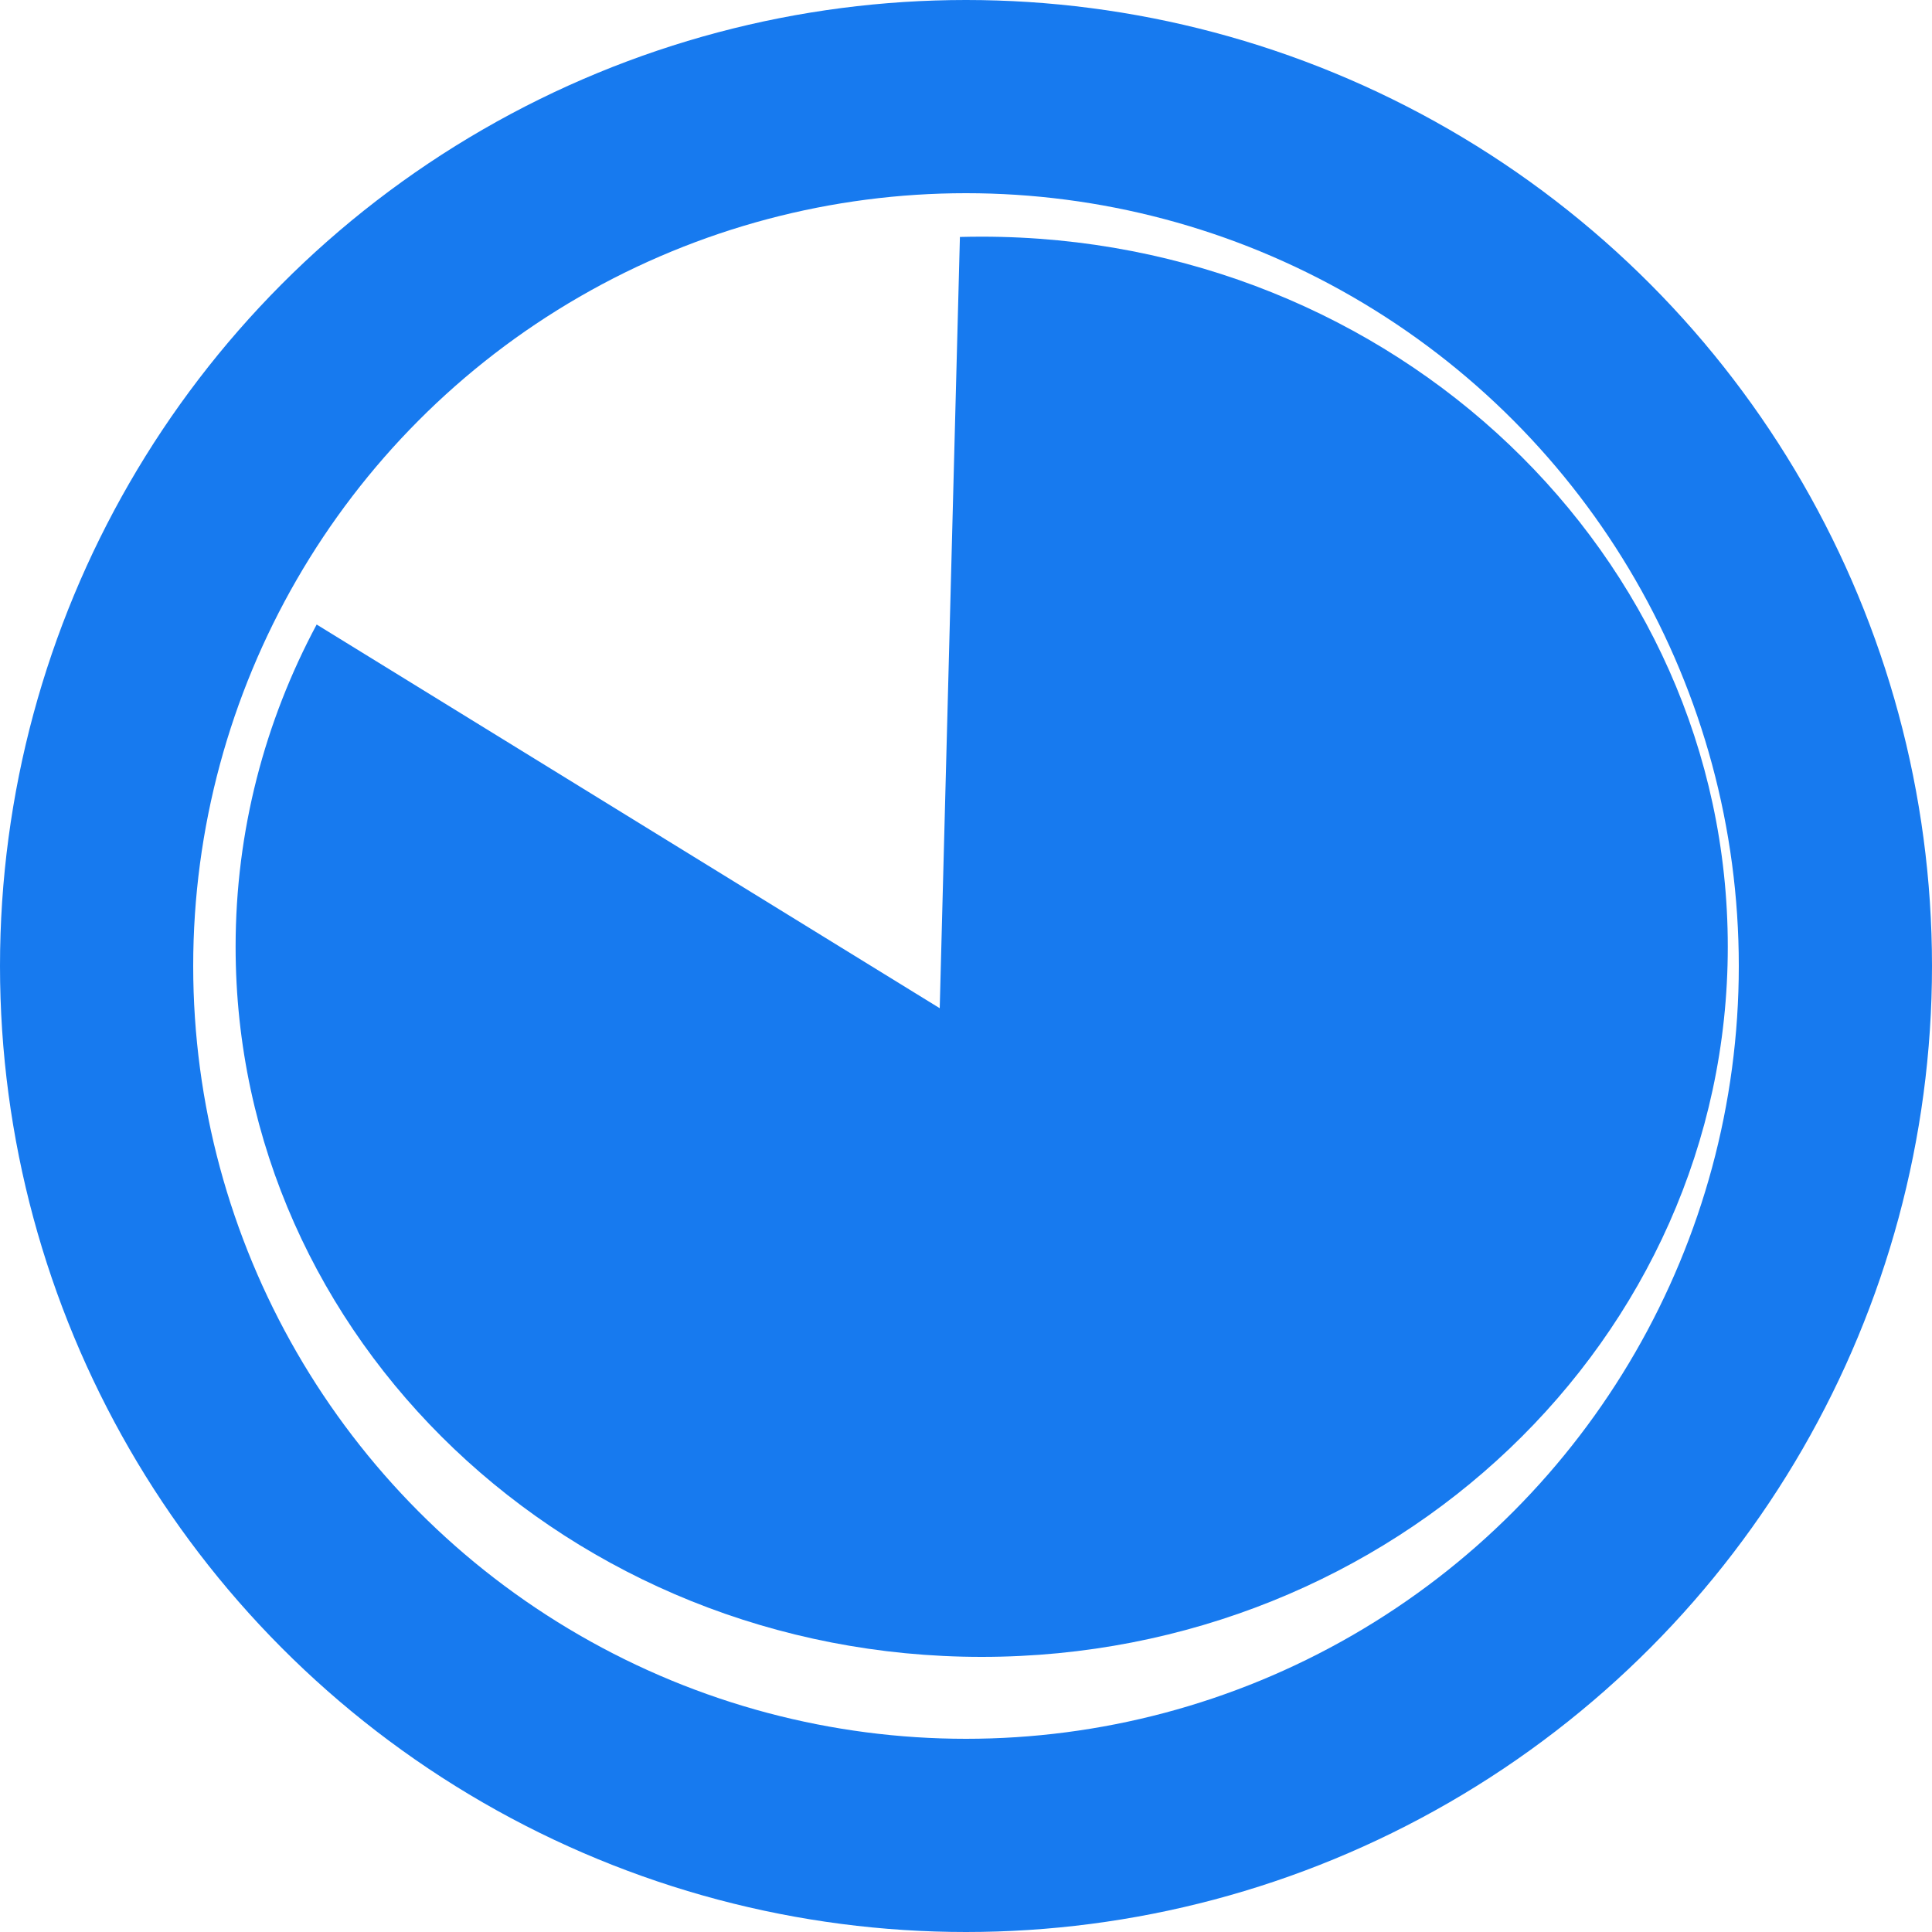 <svg width="20" height="20" viewBox="0 0 20 20" fill="none" xmlns="http://www.w3.org/2000/svg">
<circle cx="10" cy="10" r="9" stroke="#177AEF" stroke-width="2"/>
<path fill-rule="evenodd" clip-rule="evenodd" d="M3.278 6.465C2.742 7.467 2.439 8.6 2.439 9.801C2.439 13.861 5.897 17.152 10.162 17.152C14.428 17.152 17.886 13.861 17.886 9.801C17.886 5.741 14.428 2.45 10.162 2.45C10.087 2.45 10.012 2.451 9.937 2.453L9.728 10.437L3.278 6.465Z" fill="#177AEF"/>
</svg>
